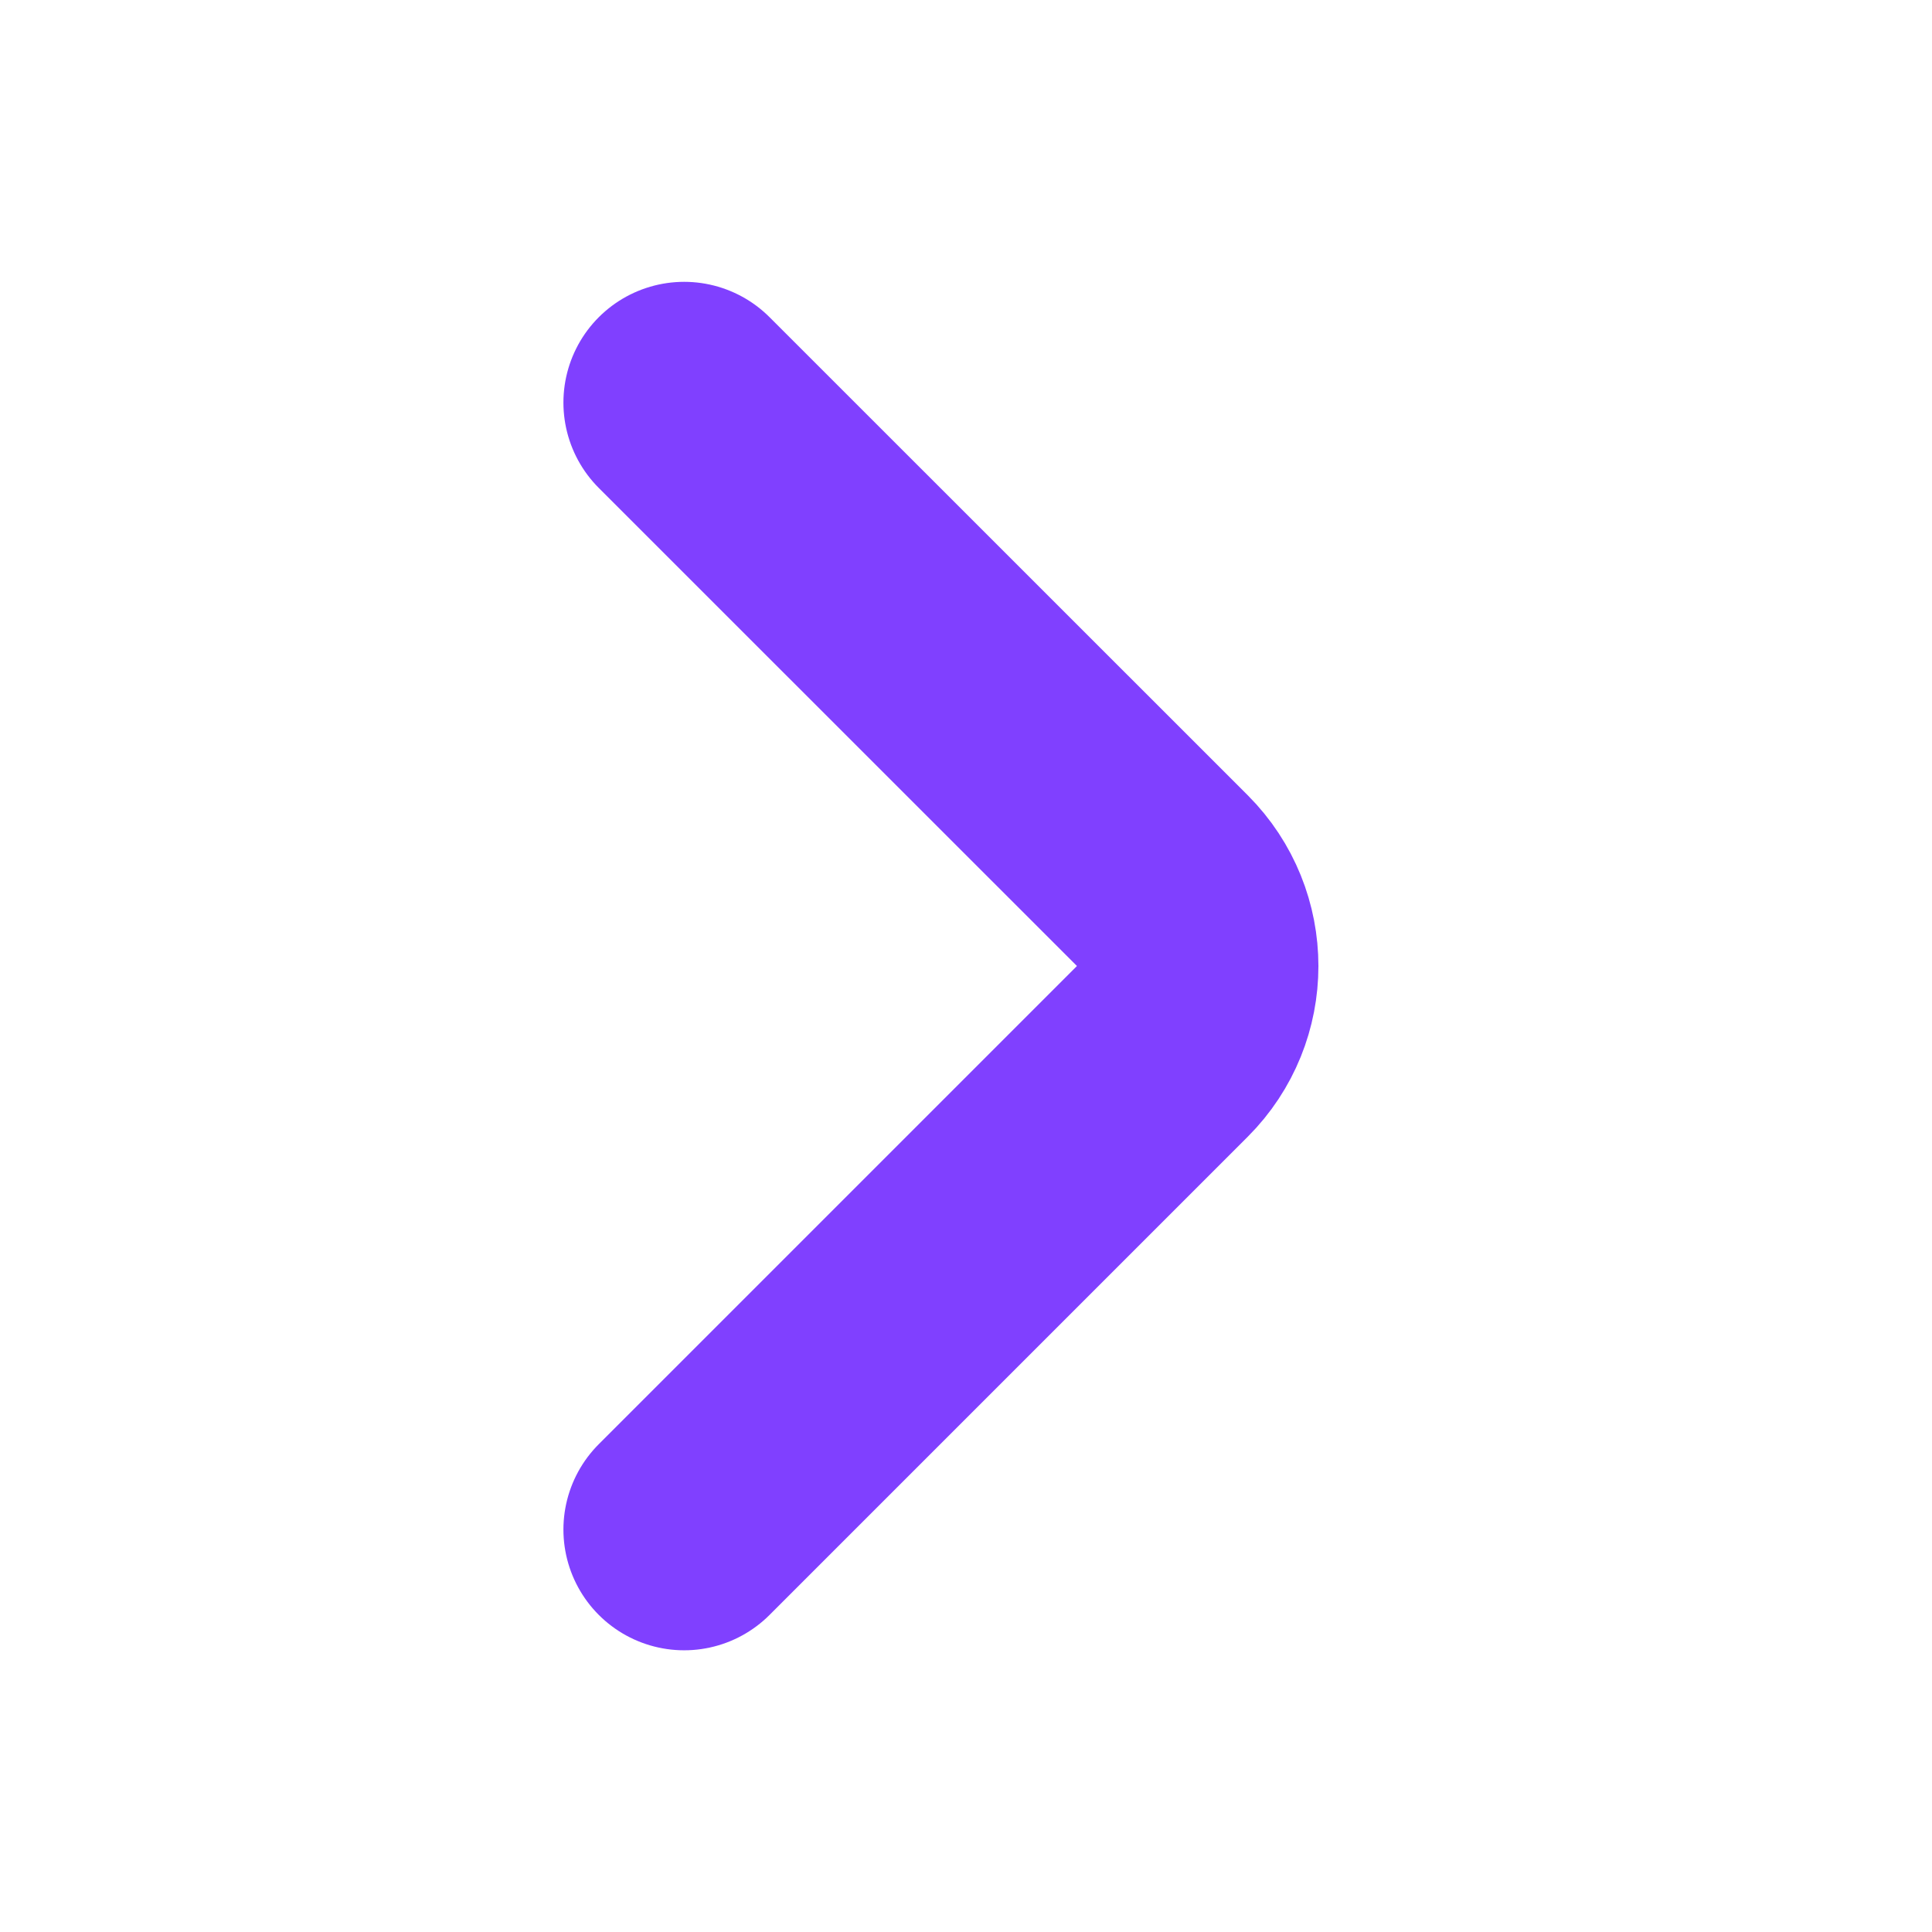 <svg width="16" height="16" viewBox="0 0 16 16" fill="none" xmlns="http://www.w3.org/2000/svg">
<path d="M5.666 12.667L9.626 8.707C10.016 8.317 10.016 7.684 9.626 7.293L5.666 3.334" stroke="#8040FF" stroke-width="2" stroke-linecap="round"/>
</svg>
